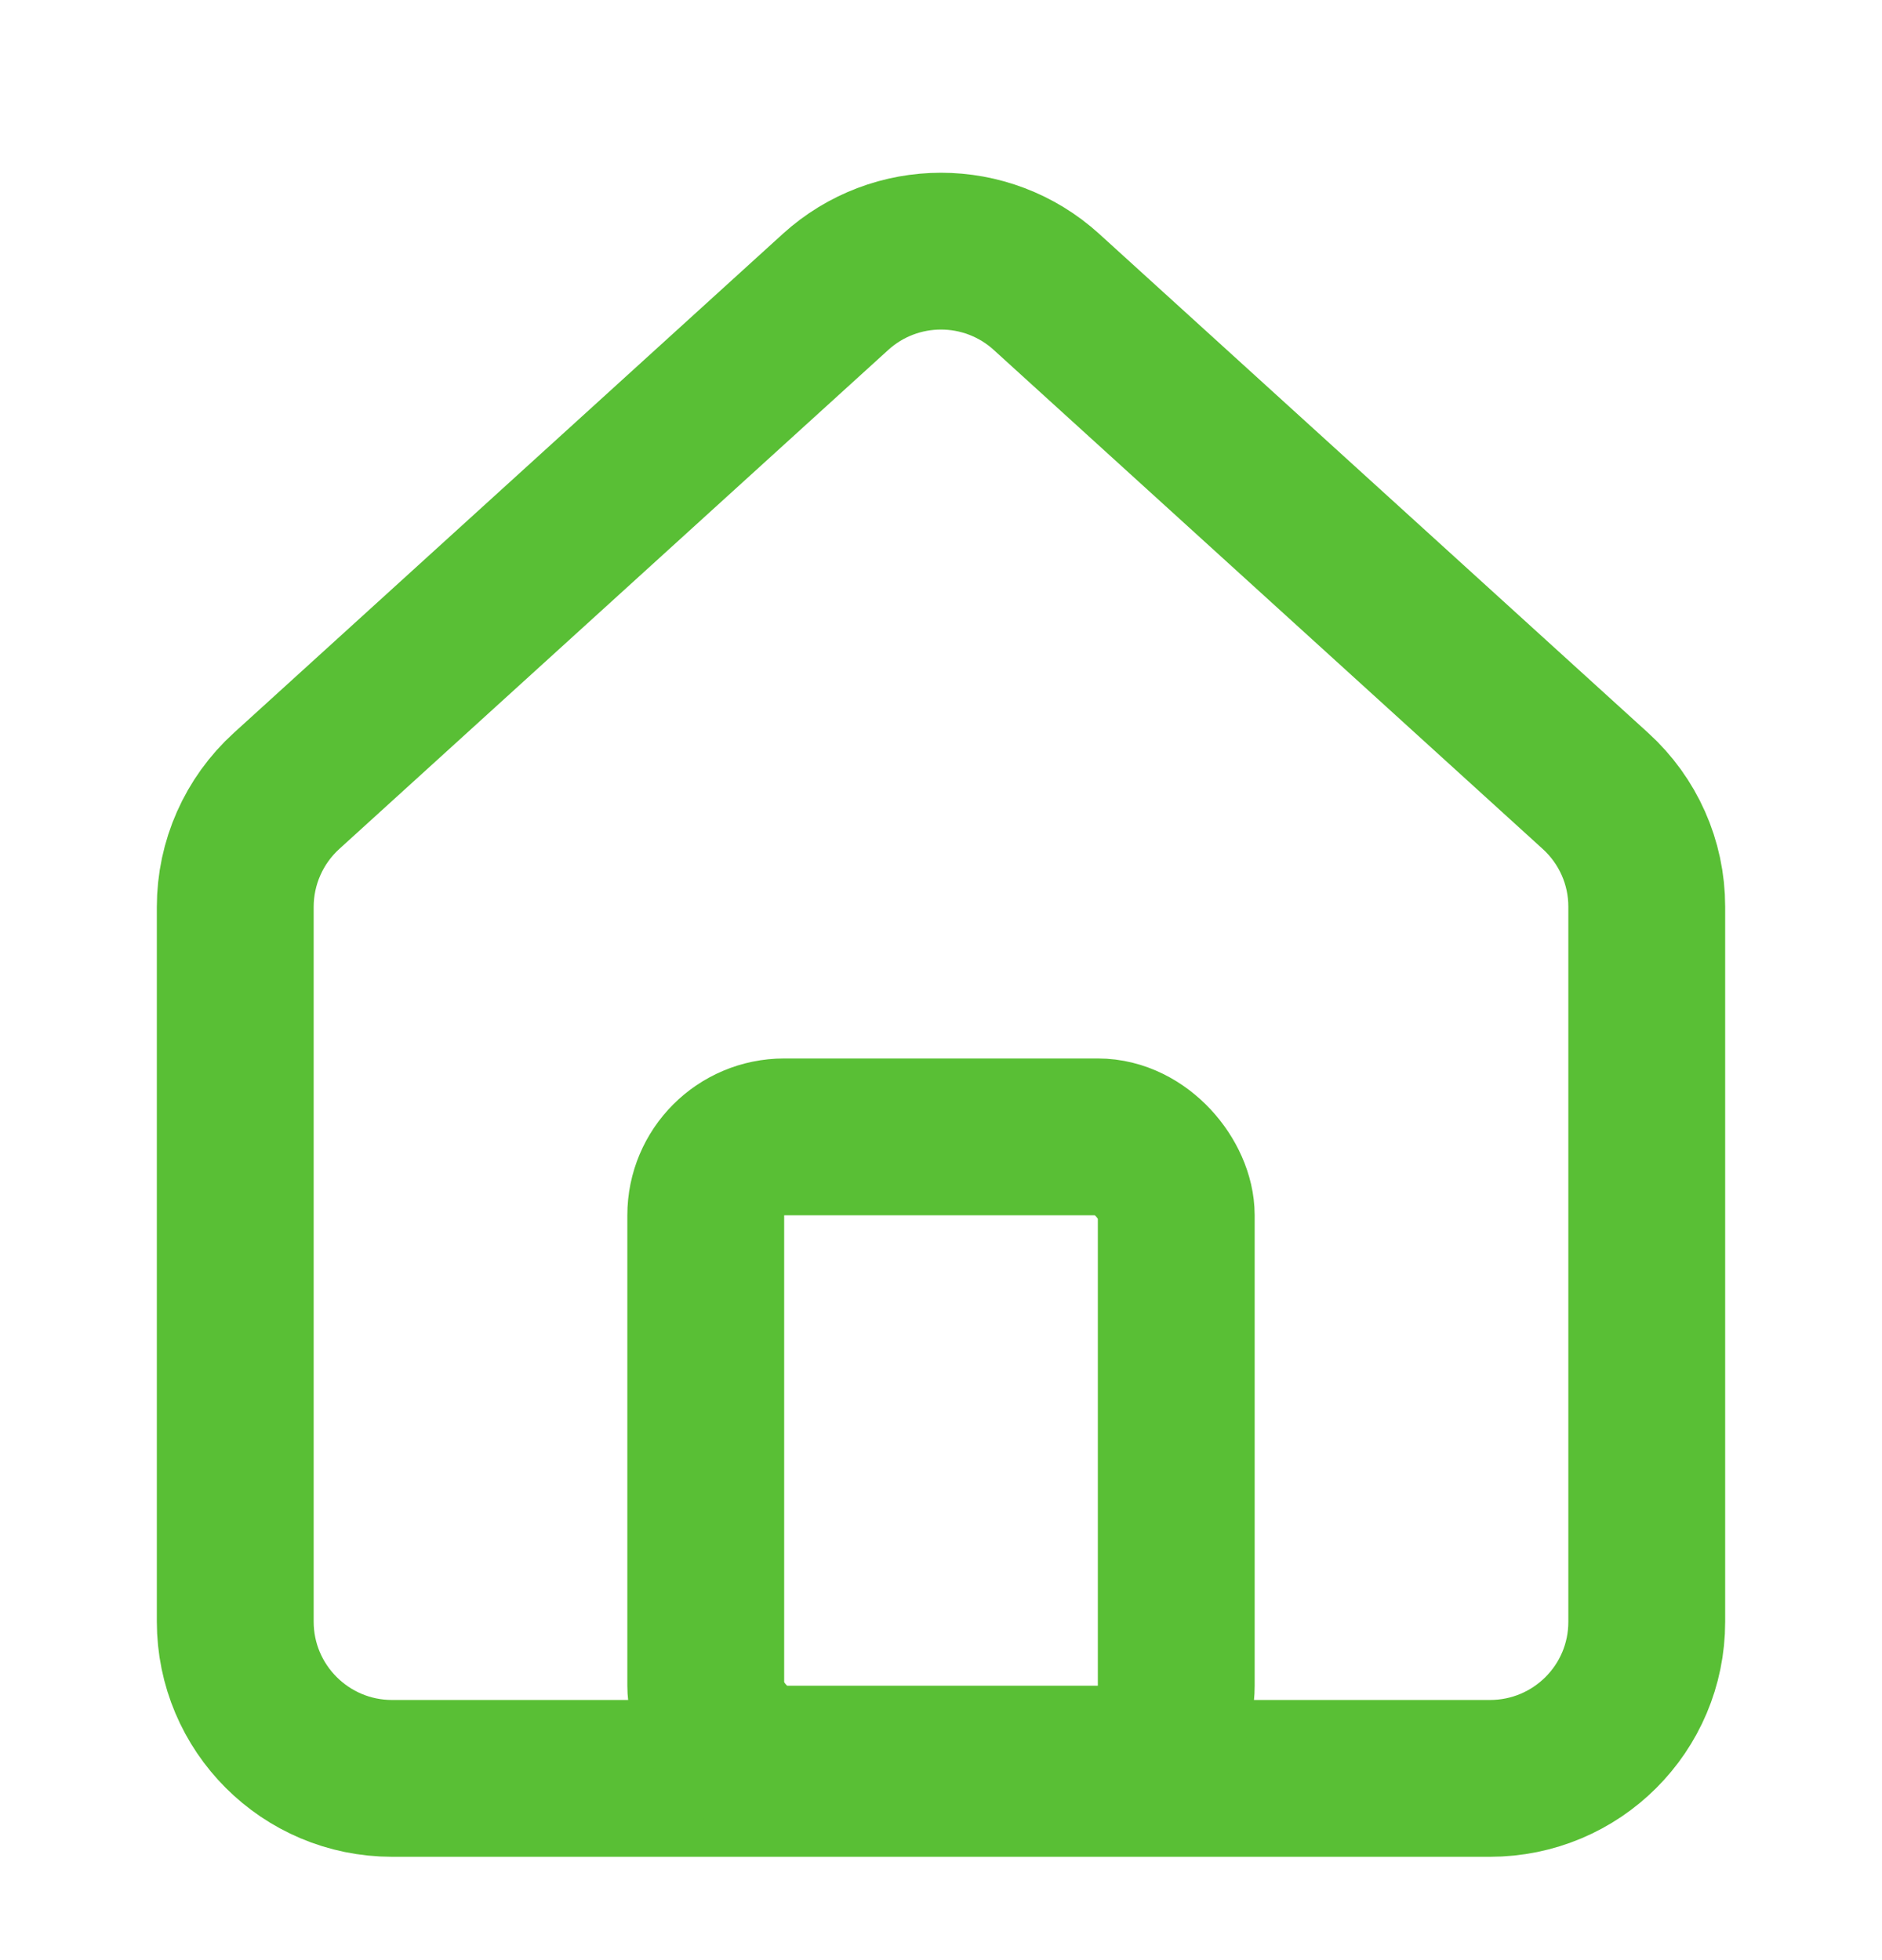 <svg width="24" height="25" viewBox="0 0 24 25" fill="none" xmlns="http://www.w3.org/2000/svg">
<path d="M3 20.682V11.567C3 11.003 3.238 10.466 3.655 10.087L10.655 3.723C11.418 3.03 12.582 3.03 13.345 3.723L20.345 10.087C20.762 10.466 21 10.999 21 11.563V20.685C21 21.79 20.105 22.682 19 22.682H5C3.895 22.682 3 21.786 3 20.682Z" stroke="#59BF35" stroke-width="2"/>
<rect x="9" y="14.5" width="6" height="8" rx="1" stroke="#59BF35" stroke-width="2"/>
</svg>
